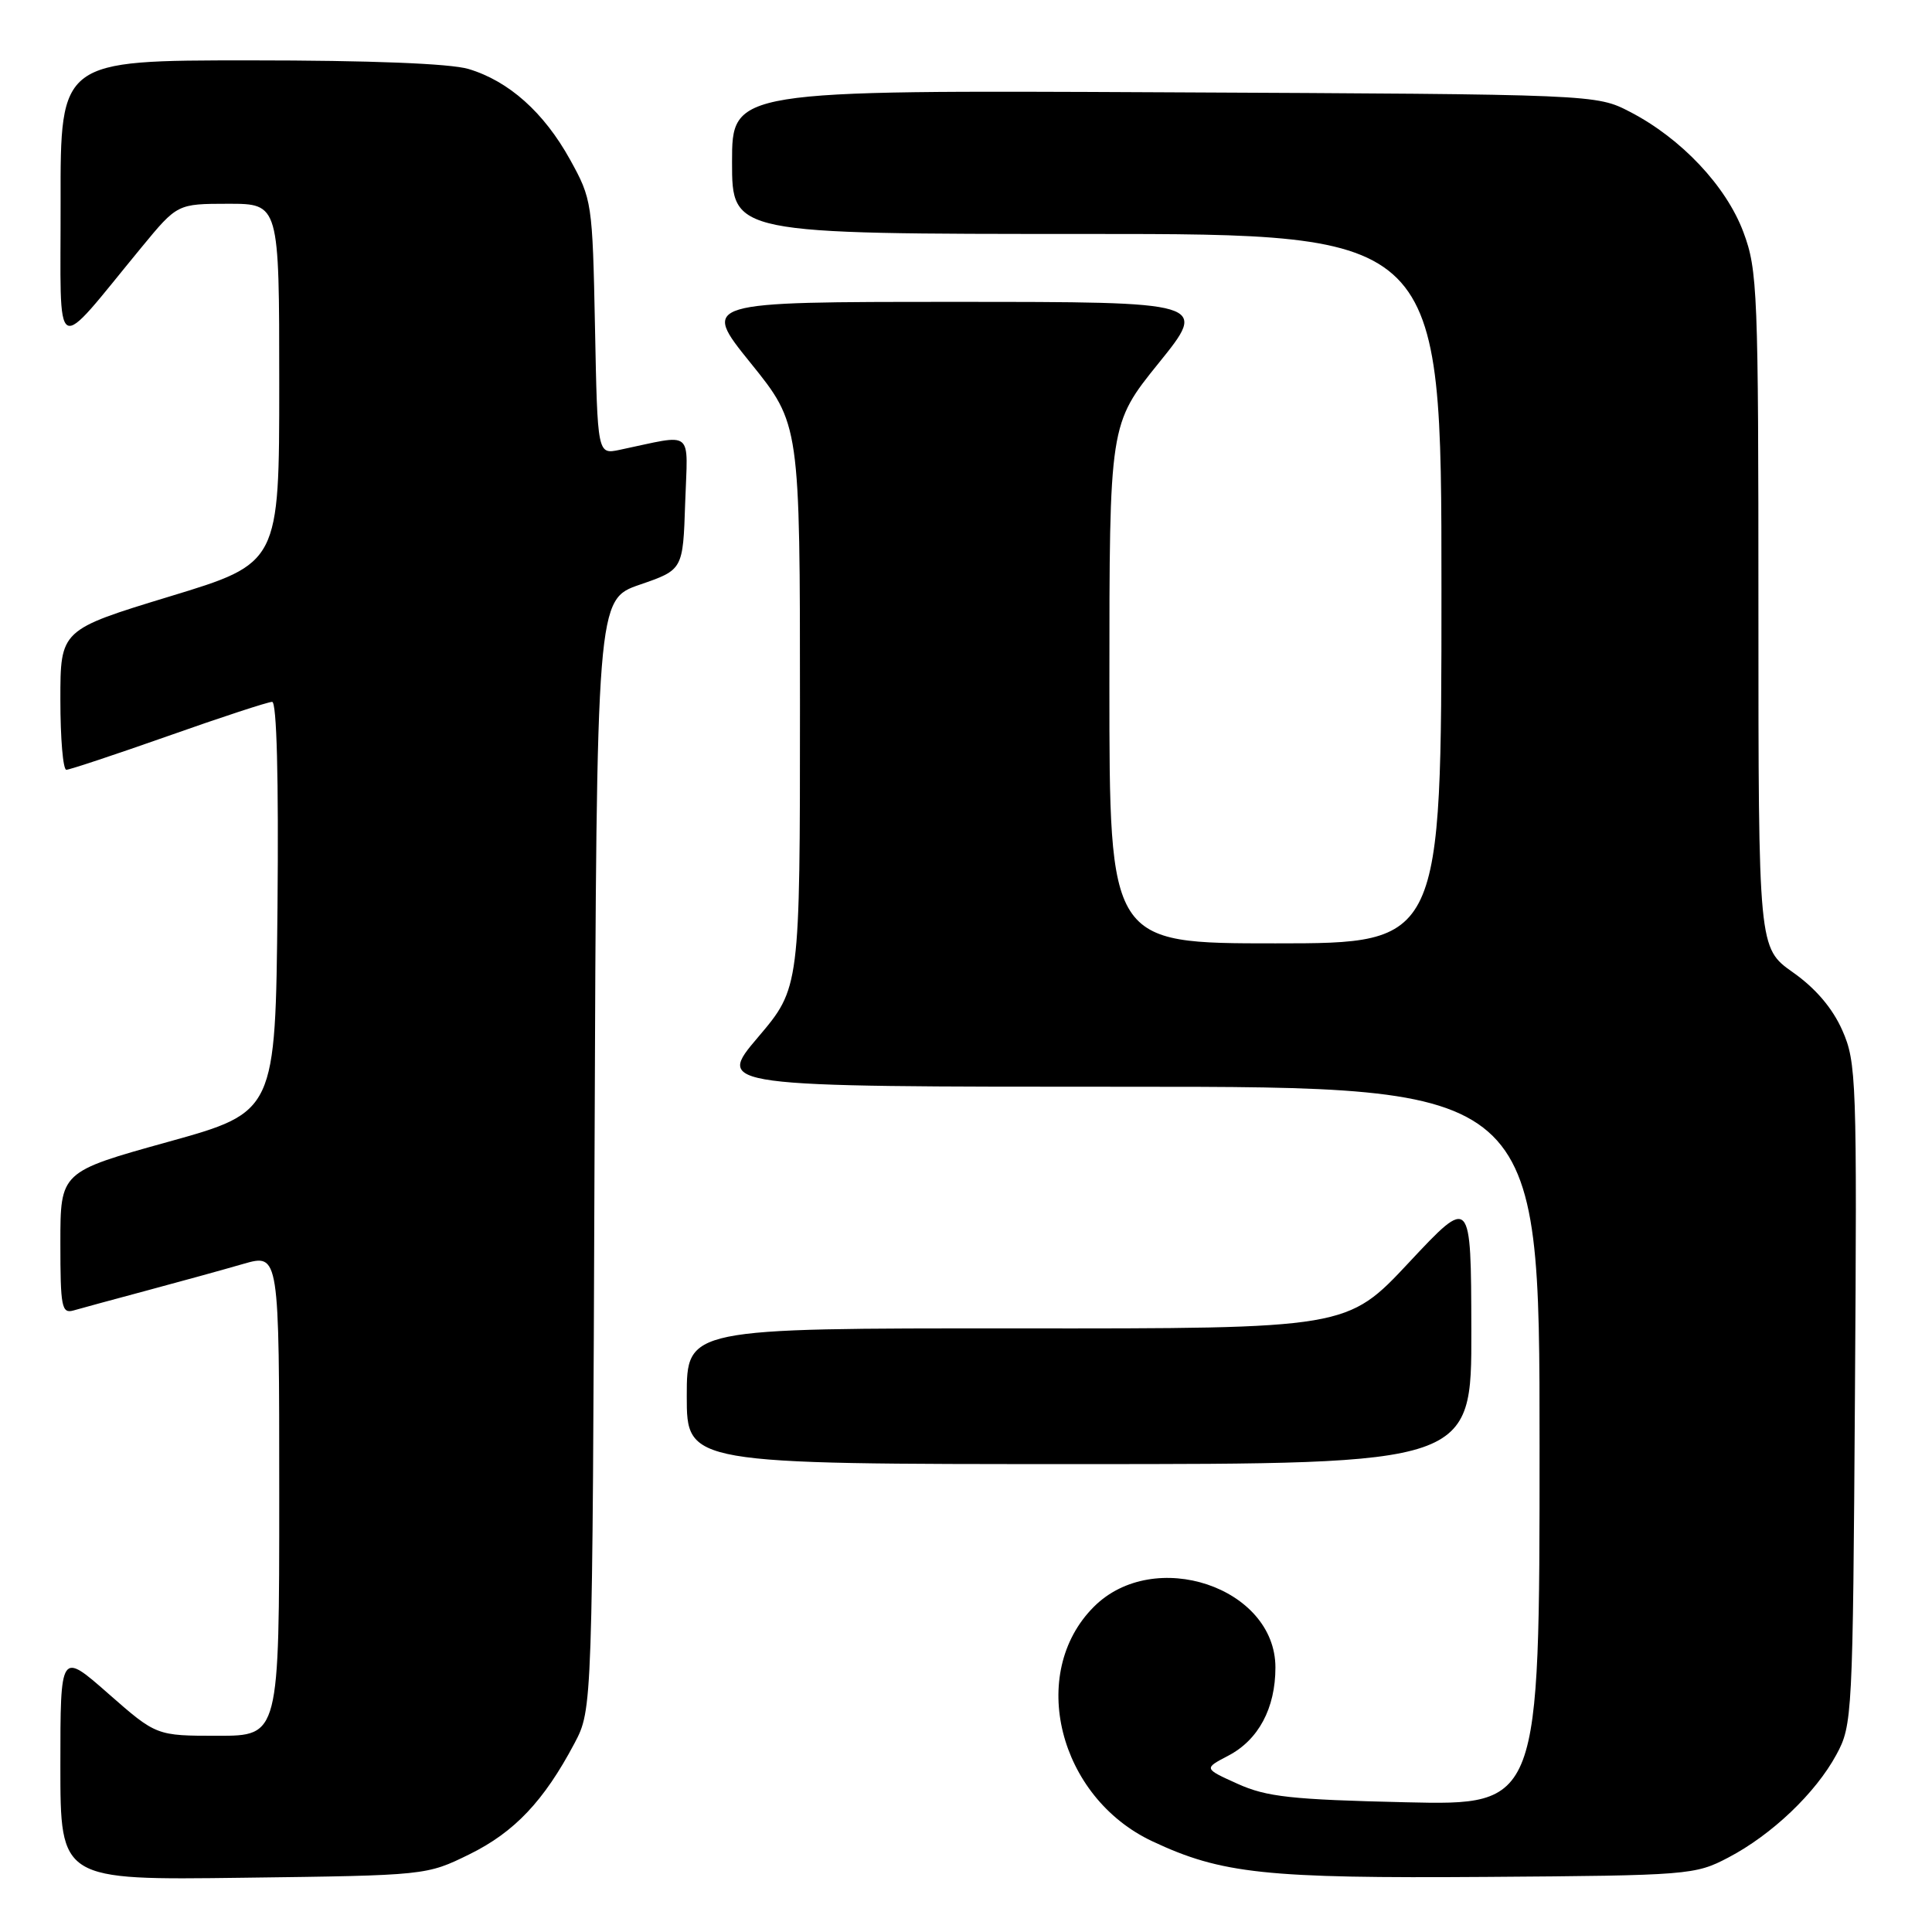 <?xml version="1.0" encoding="UTF-8" standalone="no"?>
<!DOCTYPE svg PUBLIC "-//W3C//DTD SVG 1.1//EN" "http://www.w3.org/Graphics/SVG/1.1/DTD/svg11.dtd" >
<svg xmlns="http://www.w3.org/2000/svg" xmlns:xlink="http://www.w3.org/1999/xlink" version="1.1" viewBox="0 0 256 256">
 <g >
 <path fill="currentColor"
d=" M 62.21 245.70 C 68.16 242.77 72.07 238.65 76.12 231.00 C 78.50 226.50 78.50 226.50 78.78 152.97 C 79.06 79.44 79.06 79.44 84.78 77.47 C 90.50 75.50 90.50 75.50 90.79 66.62 C 91.12 56.69 92.13 57.51 82.09 59.61 C 79.17 60.22 79.17 60.22 78.84 43.36 C 78.51 26.83 78.44 26.40 75.53 21.14 C 72.07 14.89 67.42 10.74 62.08 9.14 C 59.66 8.42 49.07 8.00 33.13 8.00 C 8.00 8.00 8.00 8.00 8.03 26.75 C 8.06 47.89 6.85 47.22 18.77 32.75 C 23.50 27.01 23.50 27.01 30.25 27.00 C 37.00 27.00 37.00 27.00 37.00 50.81 C 37.00 74.62 37.00 74.62 22.50 79.03 C 8.00 83.45 8.00 83.45 8.00 92.72 C 8.00 97.83 8.35 102.00 8.79 102.00 C 9.22 102.00 15.32 99.97 22.34 97.50 C 29.35 95.02 35.53 93.00 36.06 93.00 C 36.67 93.00 36.93 103.13 36.77 120.18 C 36.50 147.35 36.50 147.35 22.25 151.31 C 8.00 155.27 8.00 155.27 8.00 164.70 C 8.00 173.21 8.17 174.09 9.75 173.64 C 10.71 173.36 15.10 172.17 19.50 170.99 C 23.90 169.81 29.64 168.23 32.25 167.47 C 37.00 166.11 37.00 166.11 37.00 198.05 C 37.00 230.00 37.00 230.00 28.86 230.00 C 20.72 230.00 20.72 230.00 14.36 224.42 C 8.00 218.83 8.00 218.83 8.00 233.98 C 8.00 249.13 8.00 249.13 32.25 248.81 C 56.50 248.50 56.50 248.50 62.21 245.70 Z  M 229.00 246.14 C 234.76 243.13 240.58 237.59 243.33 232.50 C 245.45 228.60 245.51 227.43 245.79 184.73 C 246.07 143.01 245.99 140.76 244.11 136.51 C 242.81 133.58 240.57 130.95 237.57 128.84 C 233.00 125.61 233.00 125.61 233.00 80.85 C 233.00 38.60 232.89 35.78 231.01 30.76 C 228.73 24.66 222.79 18.35 216.00 14.83 C 211.50 12.50 211.50 12.50 154.25 12.23 C 97.00 11.95 97.00 11.95 97.00 21.48 C 97.00 31.00 97.00 31.00 144.00 31.00 C 191.00 31.00 191.00 31.00 191.00 78.00 C 191.00 125.00 191.00 125.00 169.00 125.00 C 147.00 125.00 147.00 125.00 147.00 90.60 C 147.00 56.20 147.00 56.20 153.54 48.10 C 160.08 40.00 160.08 40.00 126.50 40.00 C 92.92 40.00 92.92 40.00 99.46 48.10 C 106.00 56.20 106.00 56.20 106.00 93.54 C 106.00 130.89 106.00 130.89 100.44 137.44 C 94.87 144.00 94.87 144.00 149.44 144.00 C 204.00 144.00 204.00 144.00 204.00 191.61 C 204.00 239.22 204.00 239.22 186.25 238.81 C 171.14 238.46 167.83 238.10 164.00 236.37 C 159.50 234.34 159.50 234.34 162.73 232.65 C 166.75 230.56 169.00 226.36 169.00 220.95 C 169.00 210.31 152.91 204.93 144.94 212.91 C 136.15 221.70 140.25 238.14 152.69 243.98 C 161.85 248.29 167.68 248.91 197.00 248.70 C 223.75 248.51 224.62 248.44 229.00 246.14 Z  M 194.96 176.25 C 194.92 158.50 194.92 158.50 186.71 167.27 C 178.50 176.05 178.50 176.05 134.75 176.02 C 91.00 176.00 91.00 176.00 91.00 185.00 C 91.00 194.00 91.00 194.00 143.00 194.00 C 195.00 194.00 195.00 194.00 194.96 176.25 Z "/>
</g>
</svg>